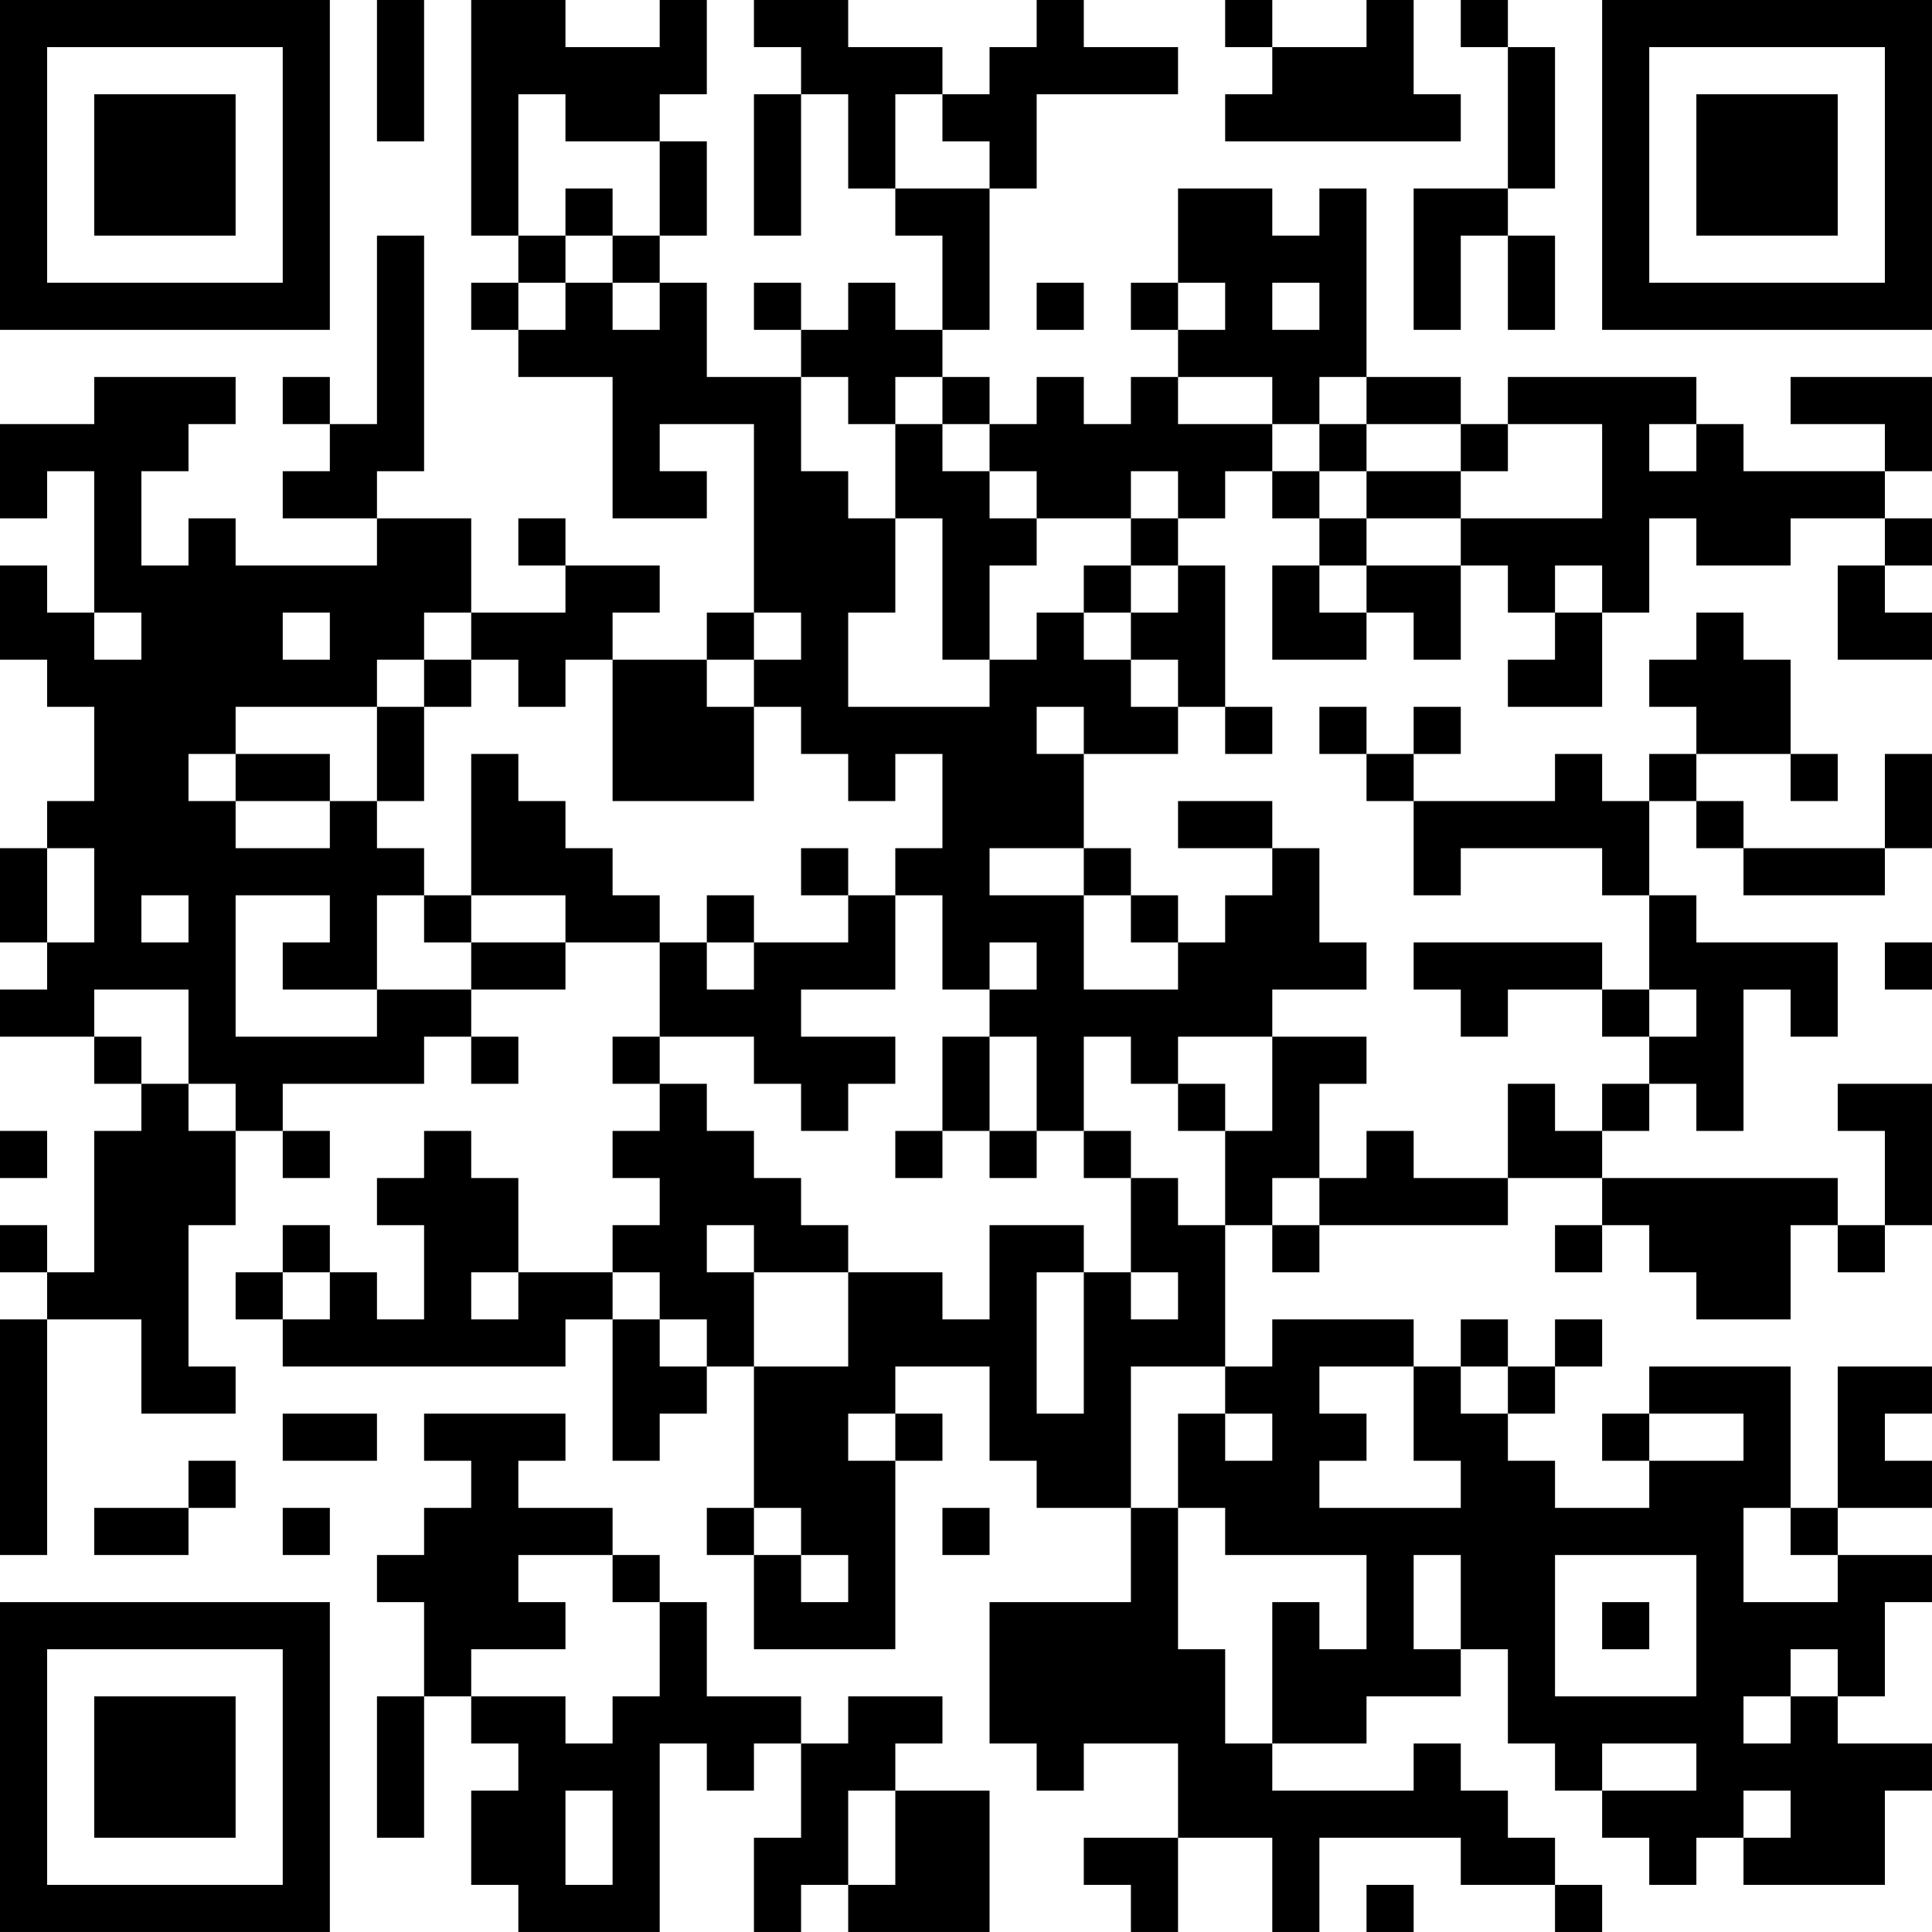 <?xml version="1.0" encoding="UTF-8"?>
<svg xmlns="http://www.w3.org/2000/svg" version="1.1" width="200" height="200" viewBox="0 0 200 200"><rect x="0" y="0" width="200" height="200" fill="#ffffff"/><g transform="scale(4.878)"><g transform="translate(0,0)"><path fill-rule="evenodd" d="M8 0L8 3L9 3L9 0ZM10 0L10 5L11 5L11 6L10 6L10 7L11 7L11 8L13 8L13 11L15 11L15 10L14 10L14 9L16 9L16 13L15 13L15 14L13 14L13 13L14 13L14 12L12 12L12 11L11 11L11 12L12 12L12 13L10 13L10 11L8 11L8 10L9 10L9 5L8 5L8 9L7 9L7 8L6 8L6 9L7 9L7 10L6 10L6 11L8 11L8 12L5 12L5 11L4 11L4 12L3 12L3 10L4 10L4 9L5 9L5 8L2 8L2 9L0 9L0 11L1 11L1 10L2 10L2 13L1 13L1 12L0 12L0 14L1 14L1 15L2 15L2 17L1 17L1 18L0 18L0 20L1 20L1 21L0 21L0 22L2 22L2 23L3 23L3 24L2 24L2 27L1 27L1 26L0 26L0 27L1 27L1 28L0 28L0 33L1 33L1 28L3 28L3 30L5 30L5 29L4 29L4 26L5 26L5 24L6 24L6 25L7 25L7 24L6 24L6 23L9 23L9 22L10 22L10 23L11 23L11 22L10 22L10 21L12 21L12 20L14 20L14 22L13 22L13 23L14 23L14 24L13 24L13 25L14 25L14 26L13 26L13 27L11 27L11 25L10 25L10 24L9 24L9 25L8 25L8 26L9 26L9 28L8 28L8 27L7 27L7 26L6 26L6 27L5 27L5 28L6 28L6 29L12 29L12 28L13 28L13 31L14 31L14 30L15 30L15 29L16 29L16 32L15 32L15 33L16 33L16 35L19 35L19 31L20 31L20 30L19 30L19 29L21 29L21 31L22 31L22 32L24 32L24 34L21 34L21 37L22 37L22 38L23 38L23 37L25 37L25 39L23 39L23 40L24 40L24 41L25 41L25 39L27 39L27 41L28 41L28 39L31 39L31 40L33 40L33 41L34 41L34 40L33 40L33 39L32 39L32 38L31 38L31 37L30 37L30 38L27 38L27 37L29 37L29 36L31 36L31 35L32 35L32 37L33 37L33 38L34 38L34 39L35 39L35 40L36 40L36 39L37 39L37 40L40 40L40 38L41 38L41 37L39 37L39 36L40 36L40 34L41 34L41 33L39 33L39 32L41 32L41 31L40 31L40 30L41 30L41 29L39 29L39 32L38 32L38 29L35 29L35 30L34 30L34 31L35 31L35 32L33 32L33 31L32 31L32 30L33 30L33 29L34 29L34 28L33 28L33 29L32 29L32 28L31 28L31 29L30 29L30 28L27 28L27 29L26 29L26 26L27 26L27 27L28 27L28 26L32 26L32 25L34 25L34 26L33 26L33 27L34 27L34 26L35 26L35 27L36 27L36 28L38 28L38 26L39 26L39 27L40 27L40 26L41 26L41 23L39 23L39 24L40 24L40 26L39 26L39 25L34 25L34 24L35 24L35 23L36 23L36 24L37 24L37 21L38 21L38 22L39 22L39 20L36 20L36 19L35 19L35 17L36 17L36 18L37 18L37 19L40 19L40 18L41 18L41 16L40 16L40 18L37 18L37 17L36 17L36 16L38 16L38 17L39 17L39 16L38 16L38 14L37 14L37 13L36 13L36 14L35 14L35 15L36 15L36 16L35 16L35 17L34 17L34 16L33 16L33 17L30 17L30 16L31 16L31 15L30 15L30 16L29 16L29 15L28 15L28 16L29 16L29 17L30 17L30 19L31 19L31 18L34 18L34 19L35 19L35 21L34 21L34 20L30 20L30 21L31 21L31 22L32 22L32 21L34 21L34 22L35 22L35 23L34 23L34 24L33 24L33 23L32 23L32 25L30 25L30 24L29 24L29 25L28 25L28 23L29 23L29 22L27 22L27 21L29 21L29 20L28 20L28 18L27 18L27 17L25 17L25 18L27 18L27 19L26 19L26 20L25 20L25 19L24 19L24 18L23 18L23 16L25 16L25 15L26 15L26 16L27 16L27 15L26 15L26 12L25 12L25 11L26 11L26 10L27 10L27 11L28 11L28 12L27 12L27 14L29 14L29 13L30 13L30 14L31 14L31 12L32 12L32 13L33 13L33 14L32 14L32 15L34 15L34 13L35 13L35 11L36 11L36 12L38 12L38 11L40 11L40 12L39 12L39 14L41 14L41 13L40 13L40 12L41 12L41 11L40 11L40 10L41 10L41 8L38 8L38 9L40 9L40 10L37 10L37 9L36 9L36 8L32 8L32 9L31 9L31 8L29 8L29 4L28 4L28 5L27 5L27 4L25 4L25 6L24 6L24 7L25 7L25 8L24 8L24 9L23 9L23 8L22 8L22 9L21 9L21 8L20 8L20 7L21 7L21 4L22 4L22 2L25 2L25 1L23 1L23 0L22 0L22 1L21 1L21 2L20 2L20 1L18 1L18 0L16 0L16 1L17 1L17 2L16 2L16 5L17 5L17 2L18 2L18 4L19 4L19 5L20 5L20 7L19 7L19 6L18 6L18 7L17 7L17 6L16 6L16 7L17 7L17 8L15 8L15 6L14 6L14 5L15 5L15 3L14 3L14 2L15 2L15 0L14 0L14 1L12 1L12 0ZM26 0L26 1L27 1L27 2L26 2L26 3L31 3L31 2L30 2L30 0L29 0L29 1L27 1L27 0ZM31 0L31 1L32 1L32 4L30 4L30 7L31 7L31 5L32 5L32 7L33 7L33 5L32 5L32 4L33 4L33 1L32 1L32 0ZM11 2L11 5L12 5L12 6L11 6L11 7L12 7L12 6L13 6L13 7L14 7L14 6L13 6L13 5L14 5L14 3L12 3L12 2ZM19 2L19 4L21 4L21 3L20 3L20 2ZM12 4L12 5L13 5L13 4ZM22 6L22 7L23 7L23 6ZM25 6L25 7L26 7L26 6ZM27 6L27 7L28 7L28 6ZM17 8L17 10L18 10L18 11L19 11L19 13L18 13L18 15L21 15L21 14L22 14L22 13L23 13L23 14L24 14L24 15L25 15L25 14L24 14L24 13L25 13L25 12L24 12L24 11L25 11L25 10L24 10L24 11L22 11L22 10L21 10L21 9L20 9L20 8L19 8L19 9L18 9L18 8ZM25 8L25 9L27 9L27 10L28 10L28 11L29 11L29 12L28 12L28 13L29 13L29 12L31 12L31 11L34 11L34 9L32 9L32 10L31 10L31 9L29 9L29 8L28 8L28 9L27 9L27 8ZM19 9L19 11L20 11L20 14L21 14L21 12L22 12L22 11L21 11L21 10L20 10L20 9ZM28 9L28 10L29 10L29 11L31 11L31 10L29 10L29 9ZM35 9L35 10L36 10L36 9ZM23 12L23 13L24 13L24 12ZM33 12L33 13L34 13L34 12ZM2 13L2 14L3 14L3 13ZM6 13L6 14L7 14L7 13ZM9 13L9 14L8 14L8 15L5 15L5 16L4 16L4 17L5 17L5 18L7 18L7 17L8 17L8 18L9 18L9 19L8 19L8 21L6 21L6 20L7 20L7 19L5 19L5 22L8 22L8 21L10 21L10 20L12 20L12 19L10 19L10 16L11 16L11 17L12 17L12 18L13 18L13 19L14 19L14 20L15 20L15 21L16 21L16 20L18 20L18 19L19 19L19 21L17 21L17 22L19 22L19 23L18 23L18 24L17 24L17 23L16 23L16 22L14 22L14 23L15 23L15 24L16 24L16 25L17 25L17 26L18 26L18 27L16 27L16 26L15 26L15 27L16 27L16 29L18 29L18 27L20 27L20 28L21 28L21 26L23 26L23 27L22 27L22 30L23 30L23 27L24 27L24 28L25 28L25 27L24 27L24 25L25 25L25 26L26 26L26 24L27 24L27 22L25 22L25 23L24 23L24 22L23 22L23 24L22 24L22 22L21 22L21 21L22 21L22 20L21 20L21 21L20 21L20 19L19 19L19 18L20 18L20 16L19 16L19 17L18 17L18 16L17 16L17 15L16 15L16 14L17 14L17 13L16 13L16 14L15 14L15 15L16 15L16 17L13 17L13 14L12 14L12 15L11 15L11 14L10 14L10 13ZM9 14L9 15L8 15L8 17L9 17L9 15L10 15L10 14ZM22 15L22 16L23 16L23 15ZM5 16L5 17L7 17L7 16ZM1 18L1 20L2 20L2 18ZM17 18L17 19L18 19L18 18ZM21 18L21 19L23 19L23 21L25 21L25 20L24 20L24 19L23 19L23 18ZM3 19L3 20L4 20L4 19ZM9 19L9 20L10 20L10 19ZM15 19L15 20L16 20L16 19ZM40 20L40 21L41 21L41 20ZM2 21L2 22L3 22L3 23L4 23L4 24L5 24L5 23L4 23L4 21ZM35 21L35 22L36 22L36 21ZM20 22L20 24L19 24L19 25L20 25L20 24L21 24L21 25L22 25L22 24L21 24L21 22ZM25 23L25 24L26 24L26 23ZM0 24L0 25L1 25L1 24ZM23 24L23 25L24 25L24 24ZM27 25L27 26L28 26L28 25ZM6 27L6 28L7 28L7 27ZM10 27L10 28L11 28L11 27ZM13 27L13 28L14 28L14 29L15 29L15 28L14 28L14 27ZM24 29L24 32L25 32L25 35L26 35L26 37L27 37L27 34L28 34L28 35L29 35L29 33L26 33L26 32L25 32L25 30L26 30L26 31L27 31L27 30L26 30L26 29ZM28 29L28 30L29 30L29 31L28 31L28 32L31 32L31 31L30 31L30 29ZM31 29L31 30L32 30L32 29ZM6 30L6 31L8 31L8 30ZM9 30L9 31L10 31L10 32L9 32L9 33L8 33L8 34L9 34L9 36L8 36L8 39L9 39L9 36L10 36L10 37L11 37L11 38L10 38L10 40L11 40L11 41L14 41L14 37L15 37L15 38L16 38L16 37L17 37L17 39L16 39L16 41L17 41L17 40L18 40L18 41L21 41L21 38L19 38L19 37L20 37L20 36L18 36L18 37L17 37L17 36L15 36L15 34L14 34L14 33L13 33L13 32L11 32L11 31L12 31L12 30ZM18 30L18 31L19 31L19 30ZM35 30L35 31L37 31L37 30ZM4 31L4 32L2 32L2 33L4 33L4 32L5 32L5 31ZM6 32L6 33L7 33L7 32ZM16 32L16 33L17 33L17 34L18 34L18 33L17 33L17 32ZM20 32L20 33L21 33L21 32ZM37 32L37 34L39 34L39 33L38 33L38 32ZM11 33L11 34L12 34L12 35L10 35L10 36L12 36L12 37L13 37L13 36L14 36L14 34L13 34L13 33ZM30 33L30 35L31 35L31 33ZM33 33L33 36L36 36L36 33ZM34 34L34 35L35 35L35 34ZM38 35L38 36L37 36L37 37L38 37L38 36L39 36L39 35ZM34 37L34 38L36 38L36 37ZM12 38L12 40L13 40L13 38ZM18 38L18 40L19 40L19 38ZM37 38L37 39L38 39L38 38ZM29 40L29 41L30 41L30 40ZM0 0L0 7L7 7L7 0ZM1 1L1 6L6 6L6 1ZM2 2L2 5L5 5L5 2ZM34 0L34 7L41 7L41 0ZM35 1L35 6L40 6L40 1ZM36 2L36 5L39 5L39 2ZM0 34L0 41L7 41L7 34ZM1 35L1 40L6 40L6 35ZM2 36L2 39L5 39L5 36Z" fill="#000000"/></g></g></svg>

